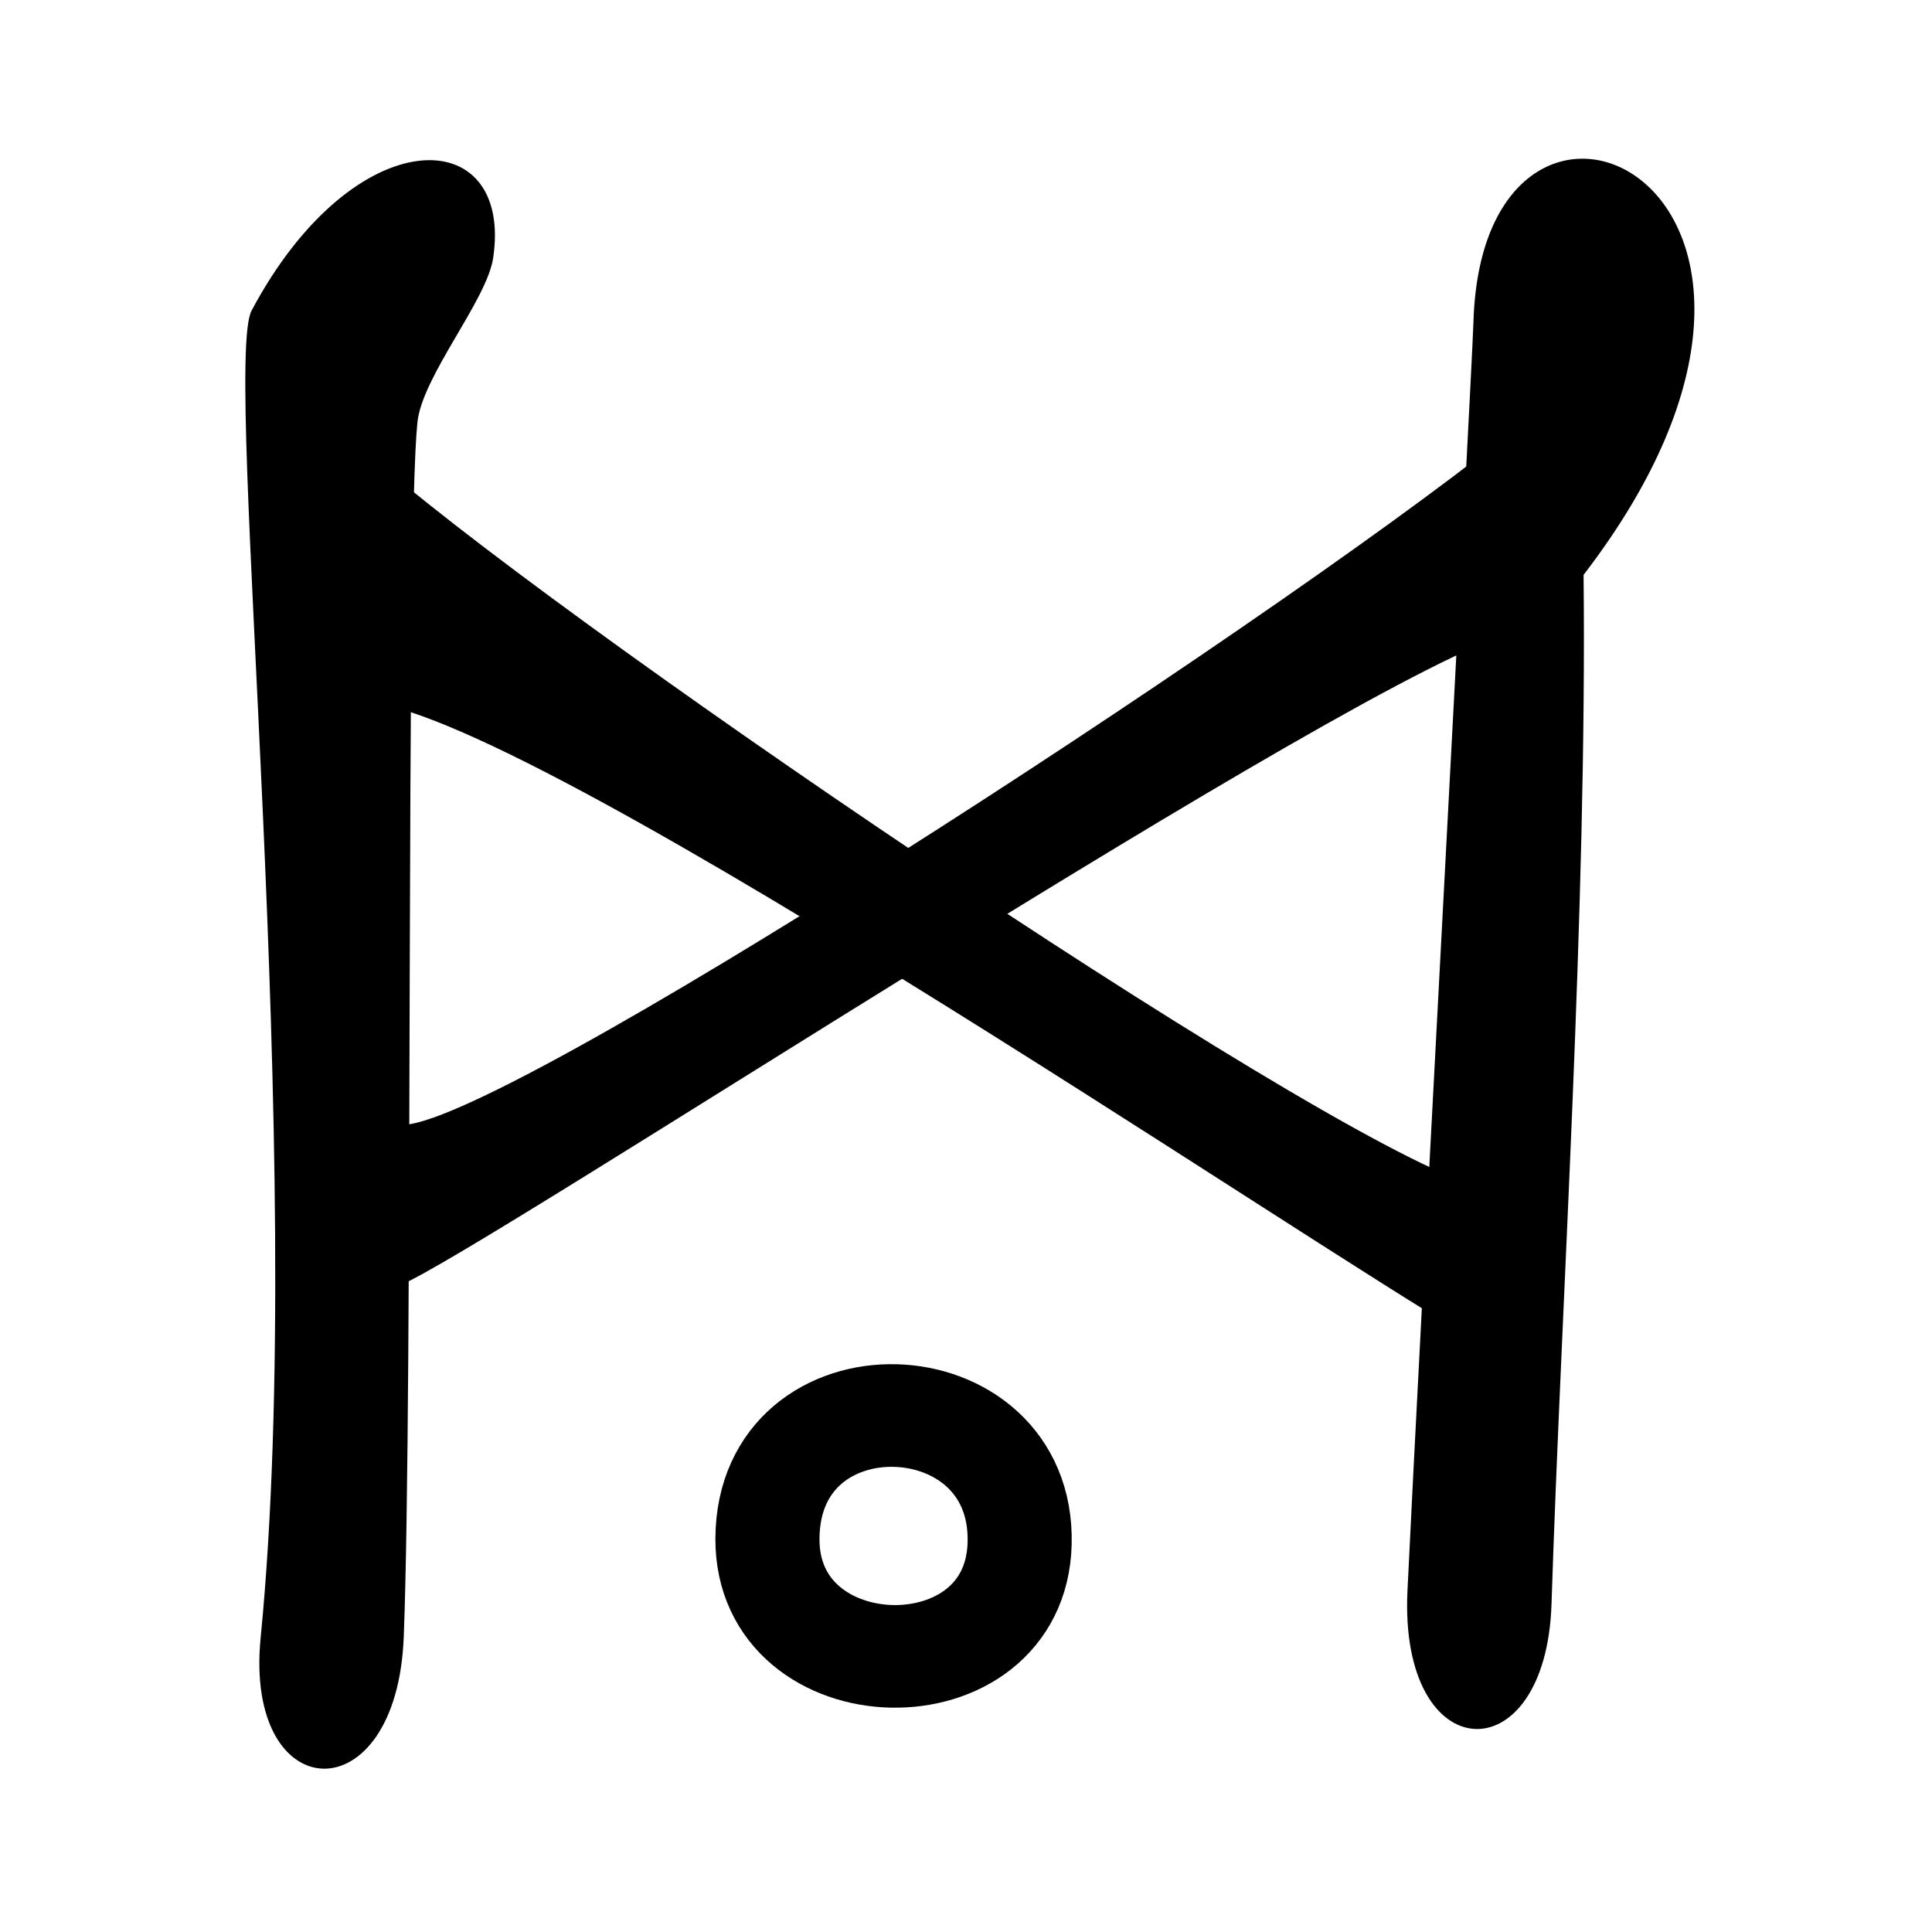 <?xml version="1.0" encoding="UTF-8" standalone="no"?>
<!DOCTYPE svg PUBLIC "-//W3C//DTD SVG 1.1//EN" "http://www.w3.org/Graphics/SVG/1.1/DTD/svg11.dtd">
<svg width="100%" height="100%" viewBox="0 0 24 24" version="1.1" xmlns="http://www.w3.org/2000/svg" xmlns:xlink="http://www.w3.org/1999/xlink" xml:space="preserve" xmlns:serif="http://www.serif.com/" style="fill-rule:evenodd;clip-rule:evenodd;">
    <g transform="matrix(1,0,0,1,-48,-192)">
        <g id="r31-Jah" transform="matrix(1.293,0,0,1.275,-975.99,-454.917)">
            <g id="path4003" transform="matrix(1,0,0,1,-68.883,-32.277)">
                <path d="M863.336,555.621C863.792,550.92 862.967,543.226 863.249,542.689C864.237,540.808 865.765,540.85 865.57,542.176C865.509,542.591 864.887,543.328 864.842,543.78C864.728,544.92 864.803,553.175 864.711,555.611C864.645,557.357 863.175,557.286 863.336,555.621L863.336,555.621Z" style="fill-rule:nonzero;"/>
            </g>
            <g id="path4005" transform="matrix(1,0,0,1,-68.883,-32.277)">
                <path d="M868.205,554.653C868.197,556.146 870.592,556.205 870.628,554.699C870.667,553.09 868.214,553.005 868.205,554.653Z" style="fill:none;stroke:black;stroke-width:1px;"/>
            </g>
            <g id="path4025" transform="matrix(1,0,0,1,-68.883,-32.277)">
                <path d="M864.717,544.383C867.043,546.324 874.353,551.316 875.206,551.249C875.206,551.249 875.951,553.134 875.192,552.818C874.433,552.501 866.634,547.045 864.565,546.539C864.64,546.849 864.489,544.16 864.717,544.383L864.717,544.383Z" style="fill-rule:nonzero;"/>
            </g>
            <g id="path3969" transform="matrix(1,0,0,1,-68.883,-32.277)">
                <path d="M876.046,545.264C878.918,541.468 875.08,539.695 874.988,542.798C874.971,543.351 874.468,552.728 874.354,555.163C874.272,556.908 875.685,556.962 875.738,555.29C875.831,552.361 876.08,548.533 876.046,545.264Z" style="fill-rule:nonzero;"/>
            </g>
            <g id="path3971" transform="matrix(1,0,0,1,-68.883,-32.277)">
                <path d="M875.278,543.926C872.921,545.829 865.53,550.702 864.679,550.621C864.679,550.621 863.903,552.493 864.667,552.189C865.431,551.885 873.905,546.208 875.399,545.816C875.32,546.125 875.51,543.707 875.278,543.926L875.278,543.926Z" style="fill-rule:nonzero;"/>
            </g>
        </g>
    </g>
</svg>
